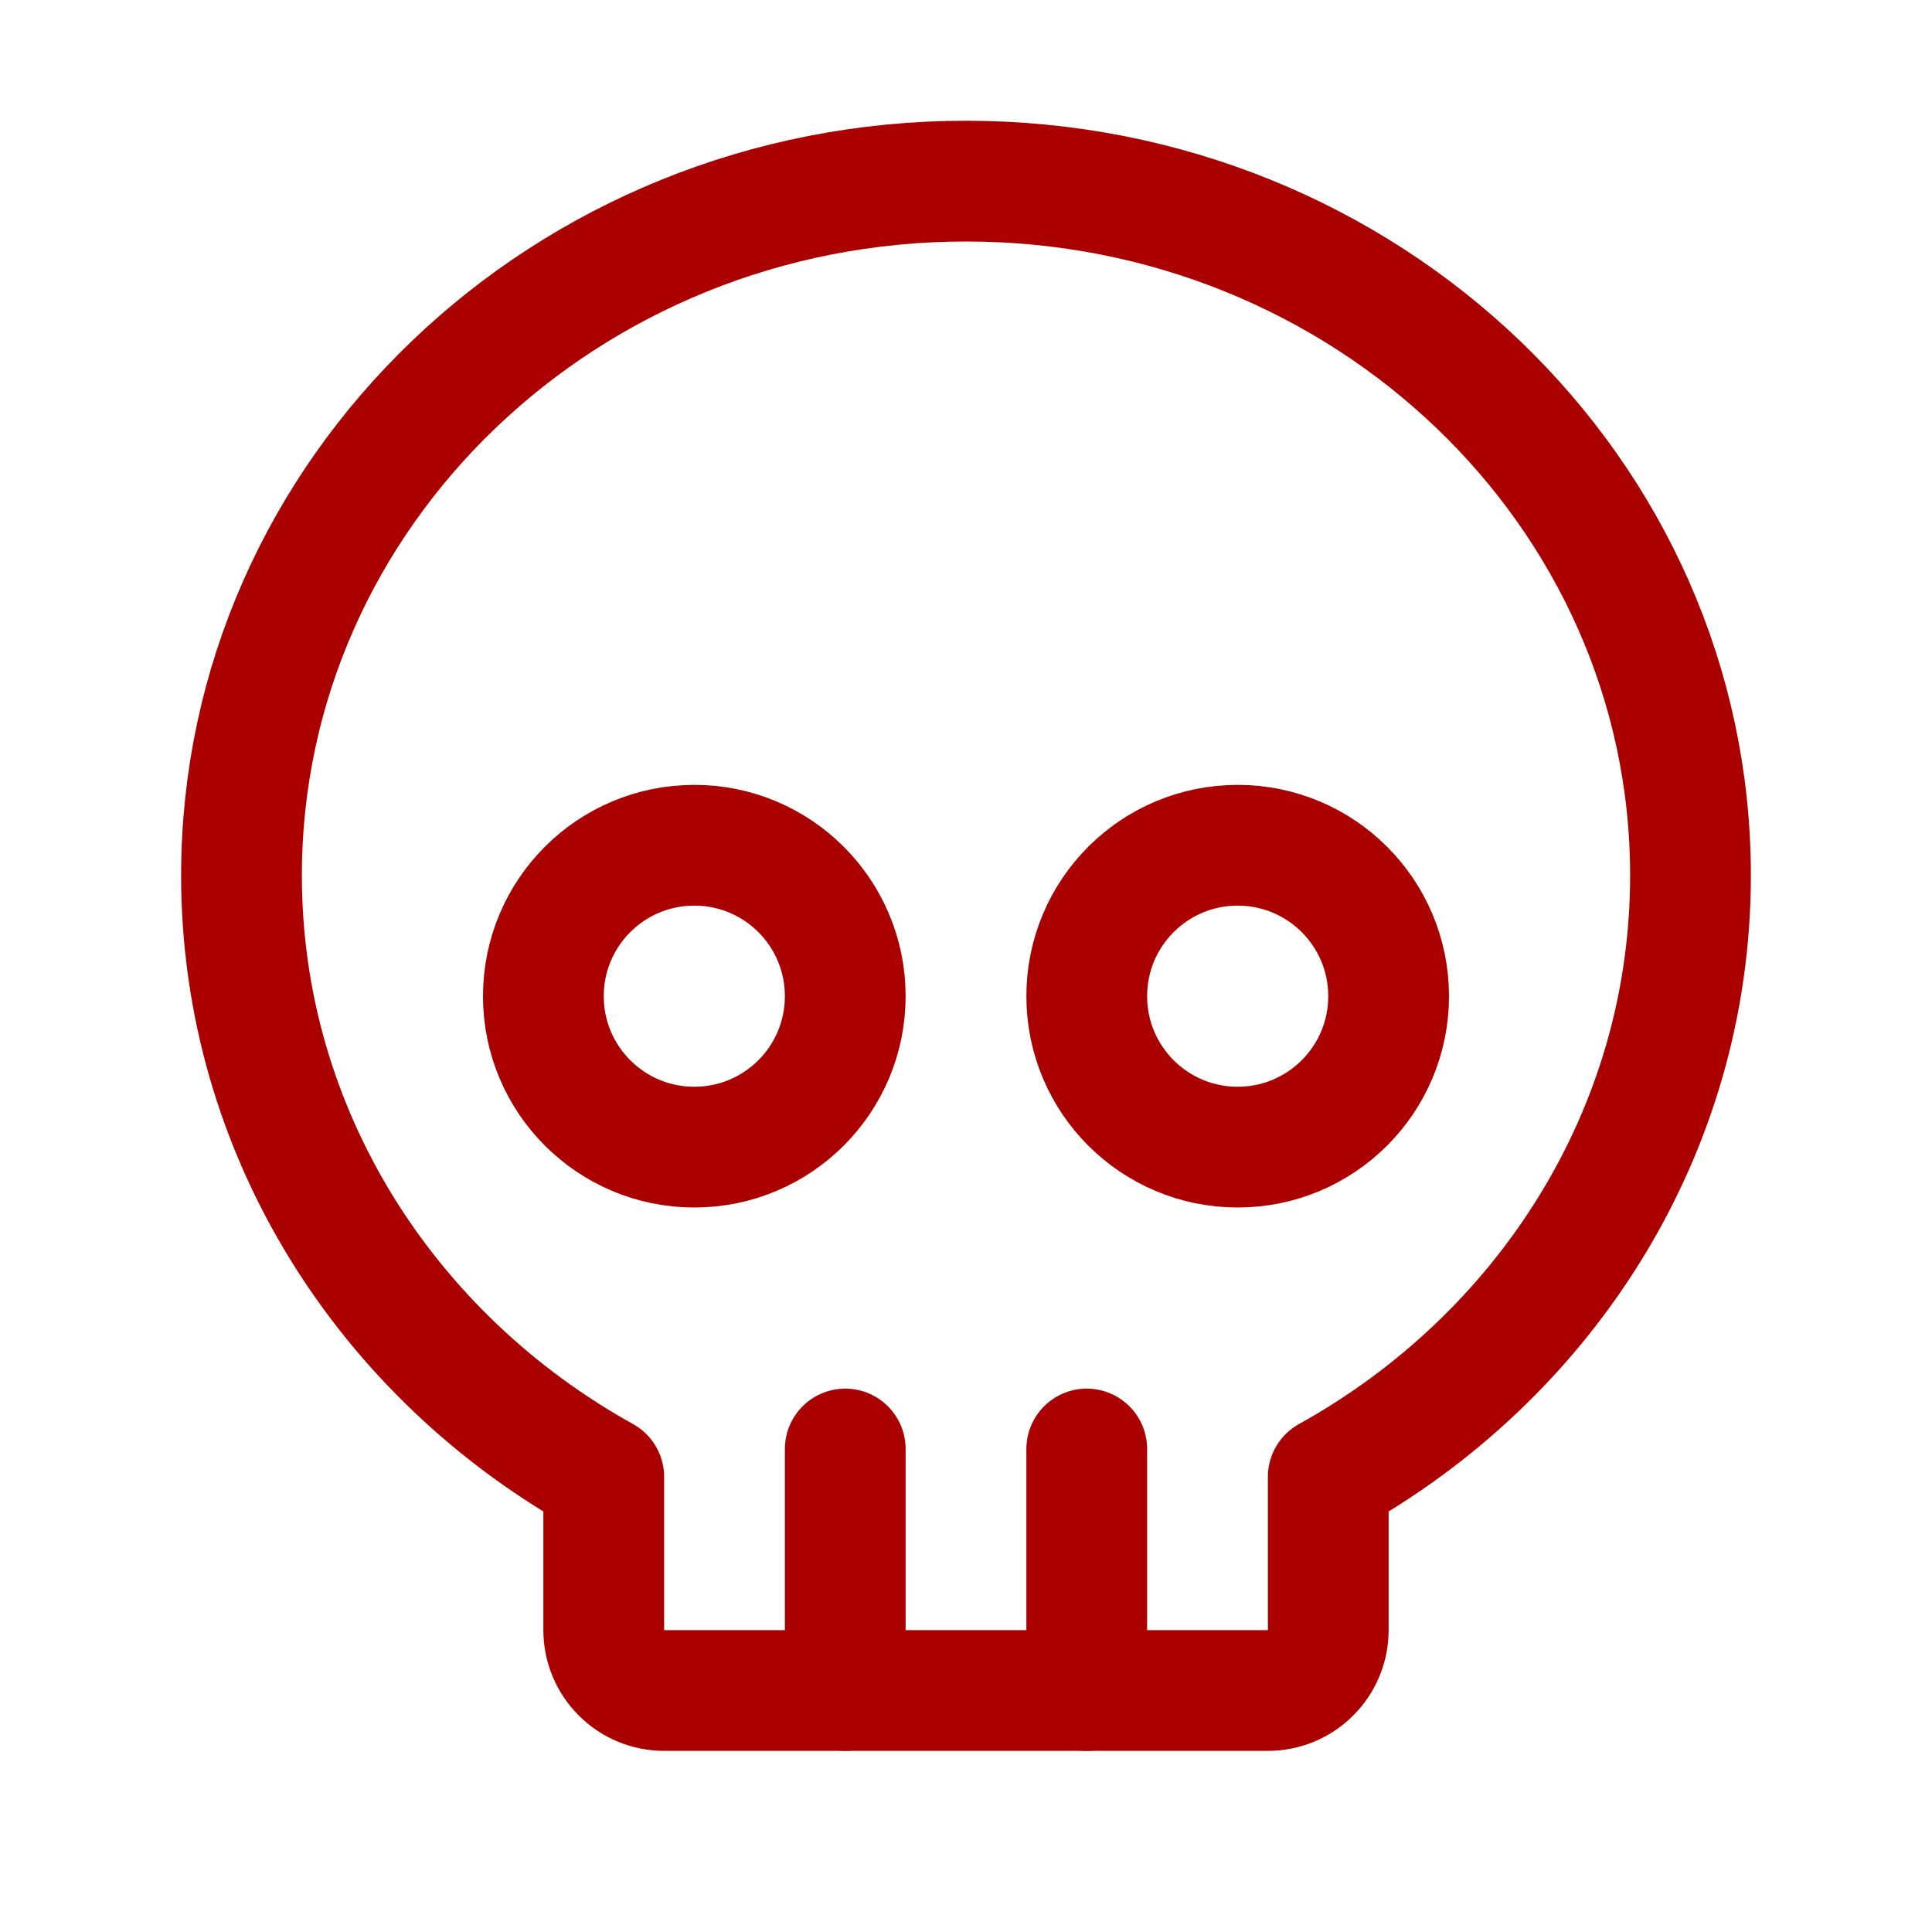<svg width="24" height="24" viewBox="0 0 24 24" fill="none" xmlns="http://www.w3.org/2000/svg">
    <g clip-path="url(#clip0_135_420)">
        <path d="M8.625 14.25C9.661 14.25 10.5 13.411 10.5 12.375C10.5 11.339 9.661 10.5 8.625 10.5C7.589 10.5 6.75 11.339 6.75 12.375C6.75 13.411 7.589 14.25 8.625 14.25Z" stroke="#AA0000" stroke-width="1.5" stroke-linecap="round" stroke-linejoin="round"/>
        <path d="M15.375 14.25C16.41 14.25 17.25 13.411 17.25 12.375C17.25 11.339 16.41 10.5 15.375 10.5C14.339 10.5 13.5 11.339 13.5 12.375C13.5 13.411 14.339 14.25 15.375 14.25Z" stroke="#AA0000" stroke-width="1.5" stroke-linecap="round" stroke-linejoin="round"/>
        <path d="M10.5 21V18" stroke="#AA0000" stroke-width="1.5" stroke-linecap="round" stroke-linejoin="round"/>
        <path d="M13.5 21V18" stroke="#AA0000" stroke-width="1.5" stroke-linecap="round" stroke-linejoin="round"/>
        <path d="M16.5 20.25C16.5 20.449 16.421 20.64 16.28 20.78C16.14 20.921 15.949 21 15.75 21H8.25C8.051 21 7.86 20.921 7.72 20.78C7.579 20.64 7.5 20.449 7.5 20.25V18.346C4.81 16.854 3 14.067 3 10.875C3 6.112 7.031 2.25 12 2.25C16.969 2.25 21 6.112 21 10.875C21 14.067 19.19 16.854 16.5 18.346V20.25Z" stroke="#AA0000" stroke-width="1.5" stroke-linecap="round" stroke-linejoin="round"/>
    </g>
    <defs>
        <clipPath id="clip0_135_420">
            <rect width="24" height="24" fill="white"/>
        </clipPath>
    </defs>
</svg>
